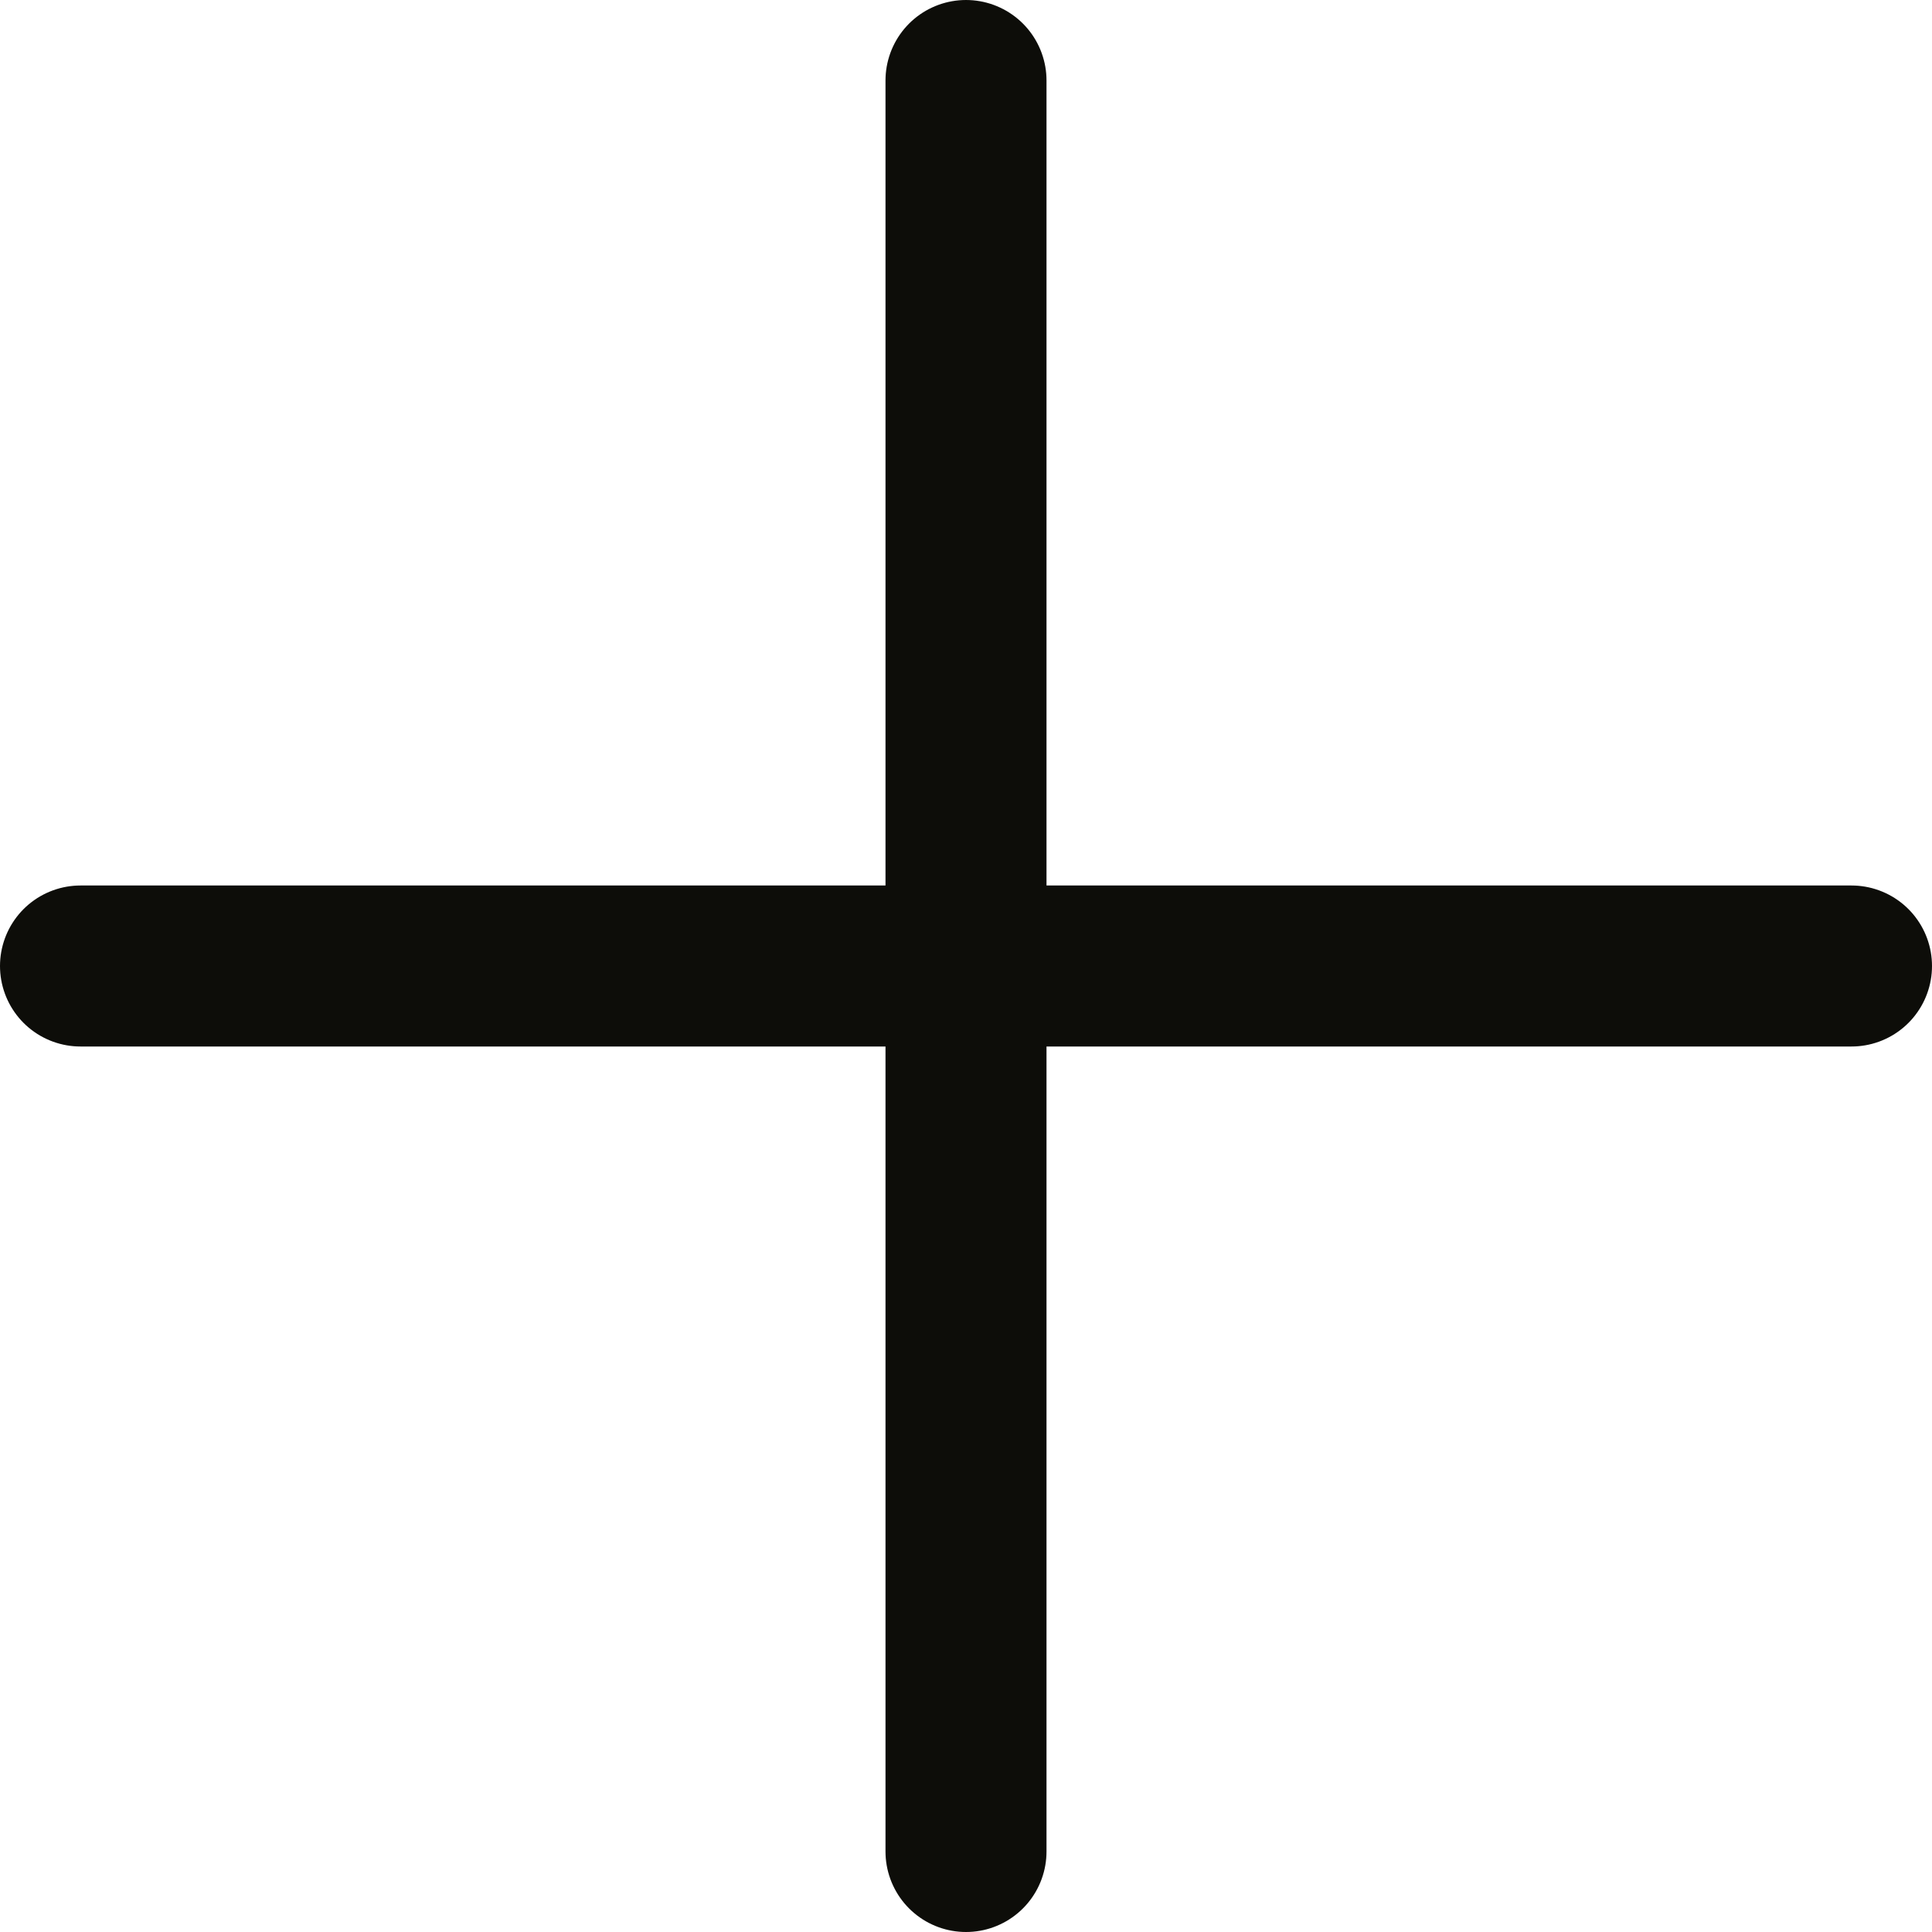<svg width="24" height="24" viewBox="0 0 24 24" fill="none" xmlns="http://www.w3.org/2000/svg">
<path d="M12 1V23M1 12H23" stroke="#0D0D09" stroke-width="2" stroke-linecap="round" stroke-linejoin="round"/>
</svg>

